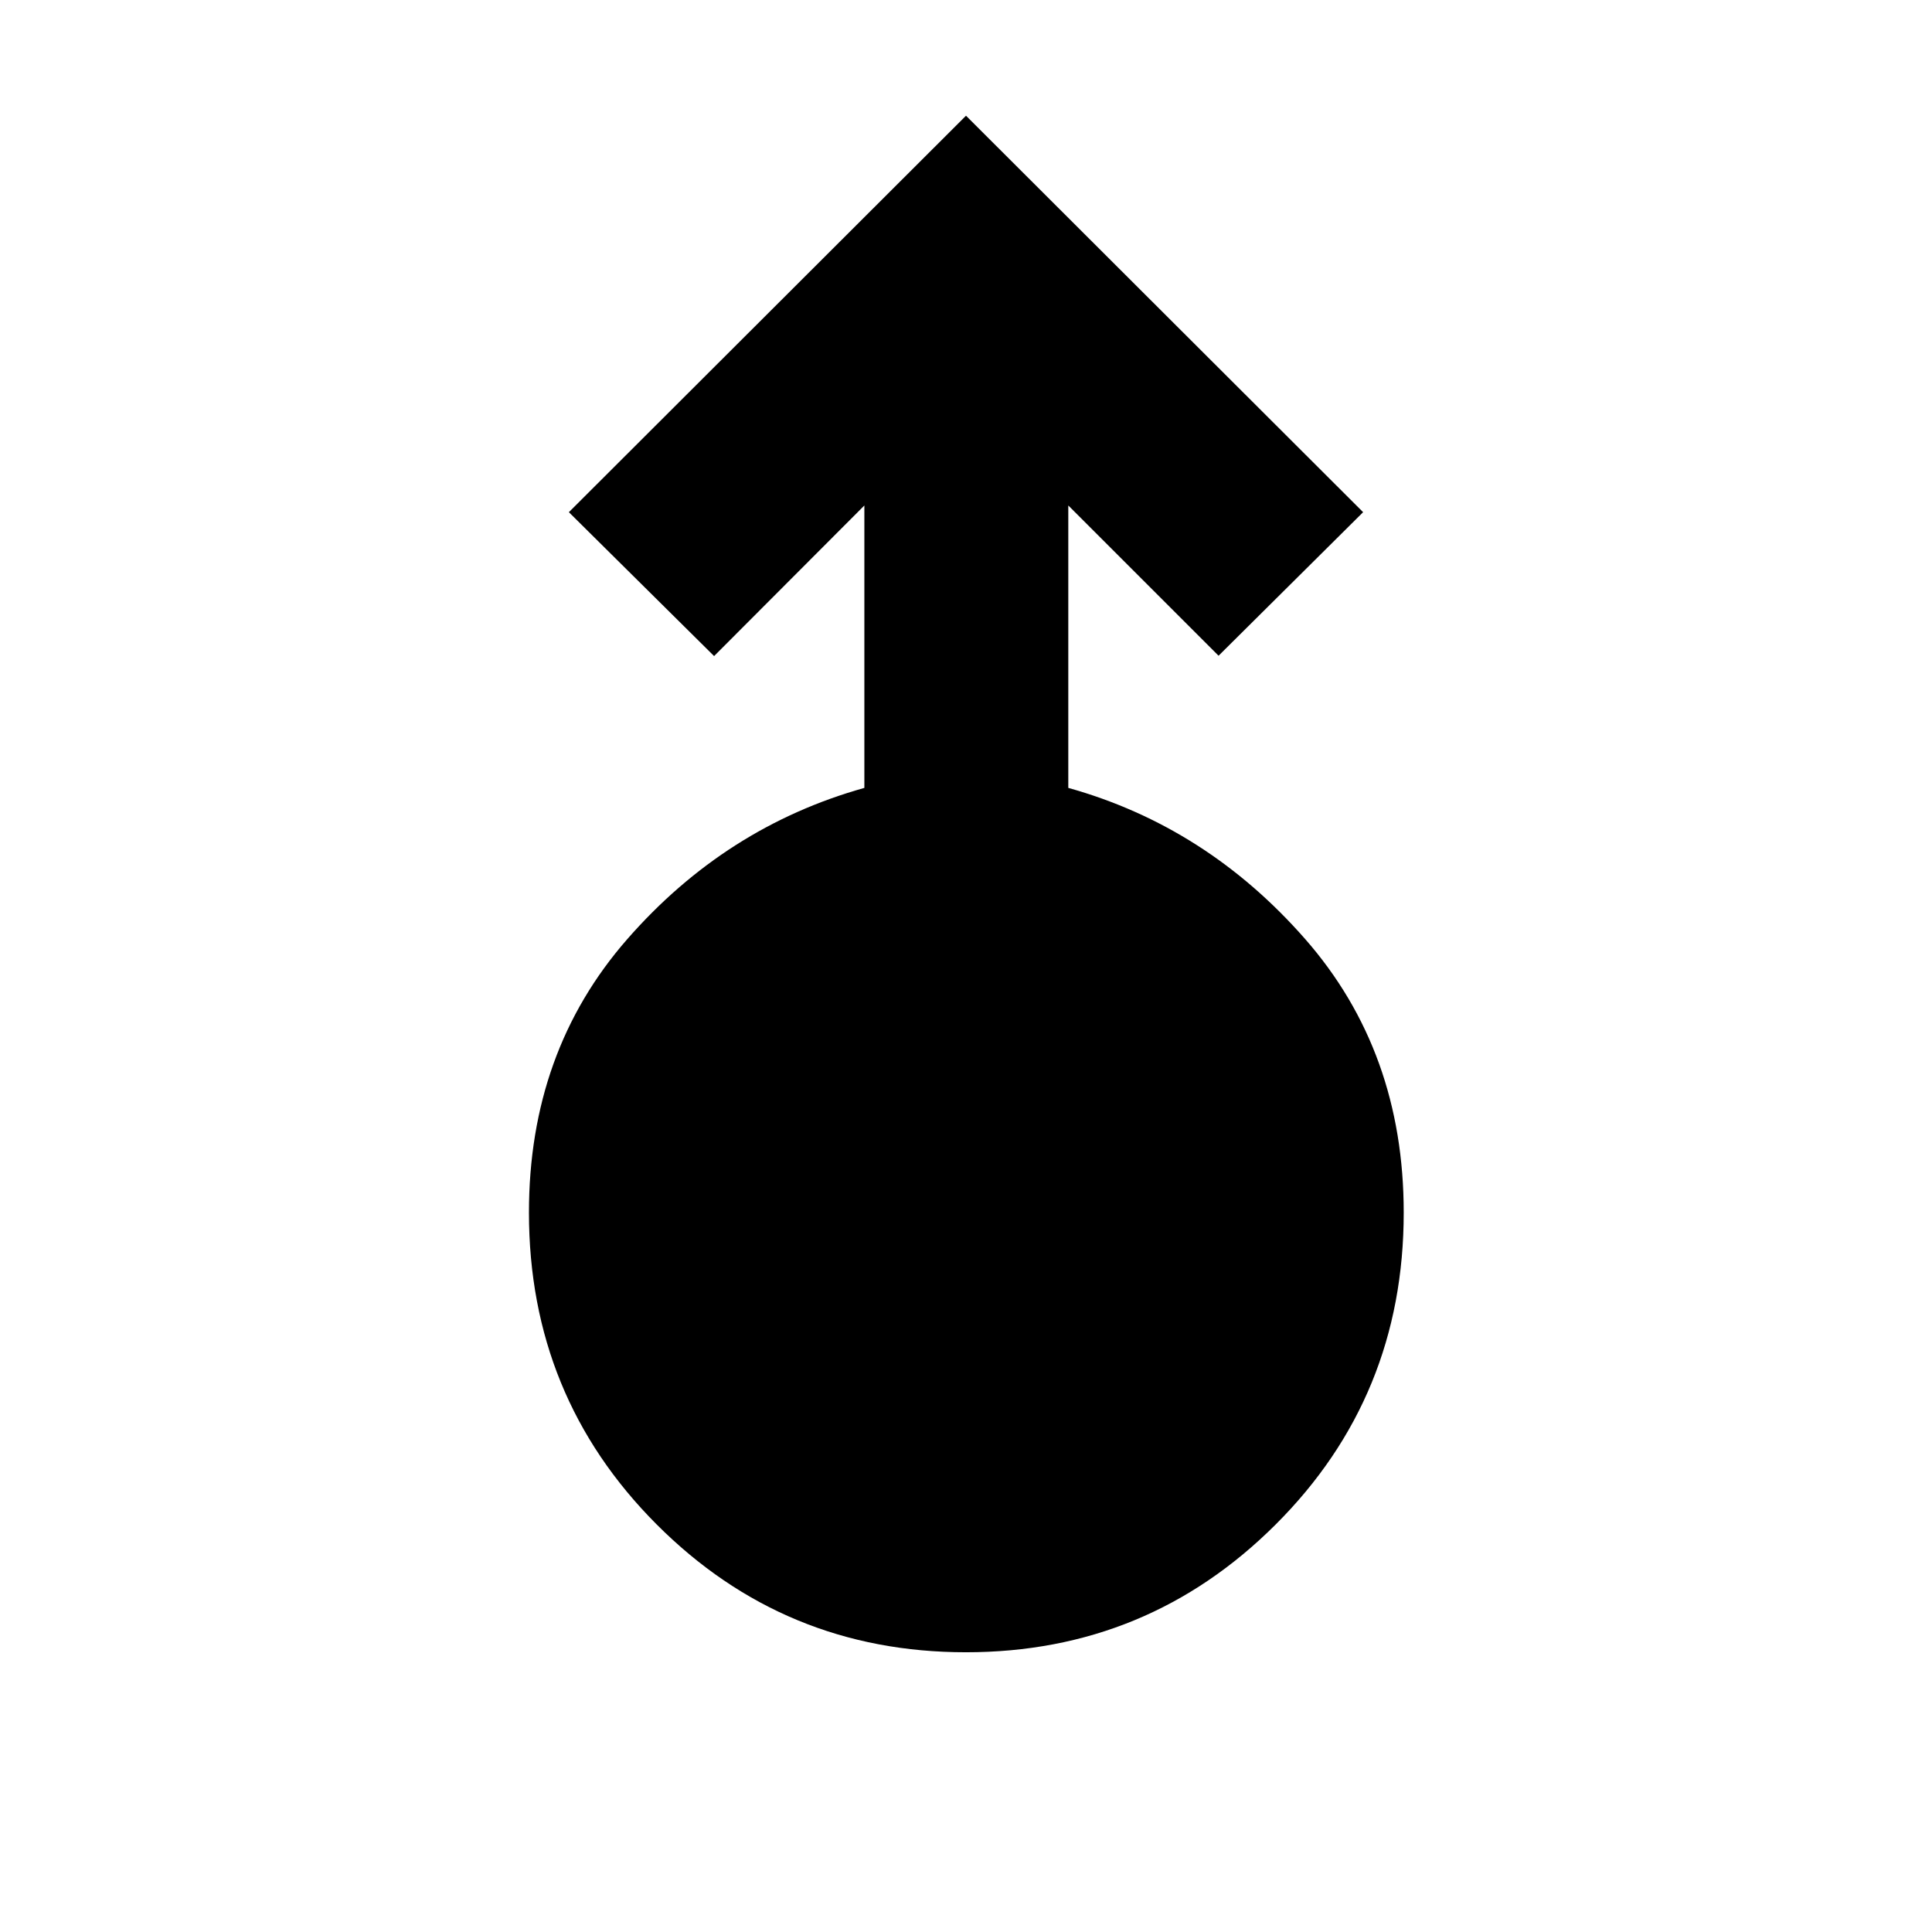 <svg xmlns="http://www.w3.org/2000/svg" height="40" viewBox="0 -960 960 960" width="40"><path d="M479.97-139q-90.3 0-153.72-63.56T262.83-357.5q0-80 48.84-135.83 48.83-55.84 117.83-75.17v-140.33L354.83-634l-72.16-71.5L480-902.5l197.33 197-71.83 71.33-74.67-74.66v140.33q68.67 19.18 117.67 75.07 49 55.9 49 135.96 0 91.47-63.61 154.97T479.97-139Z"/></svg>